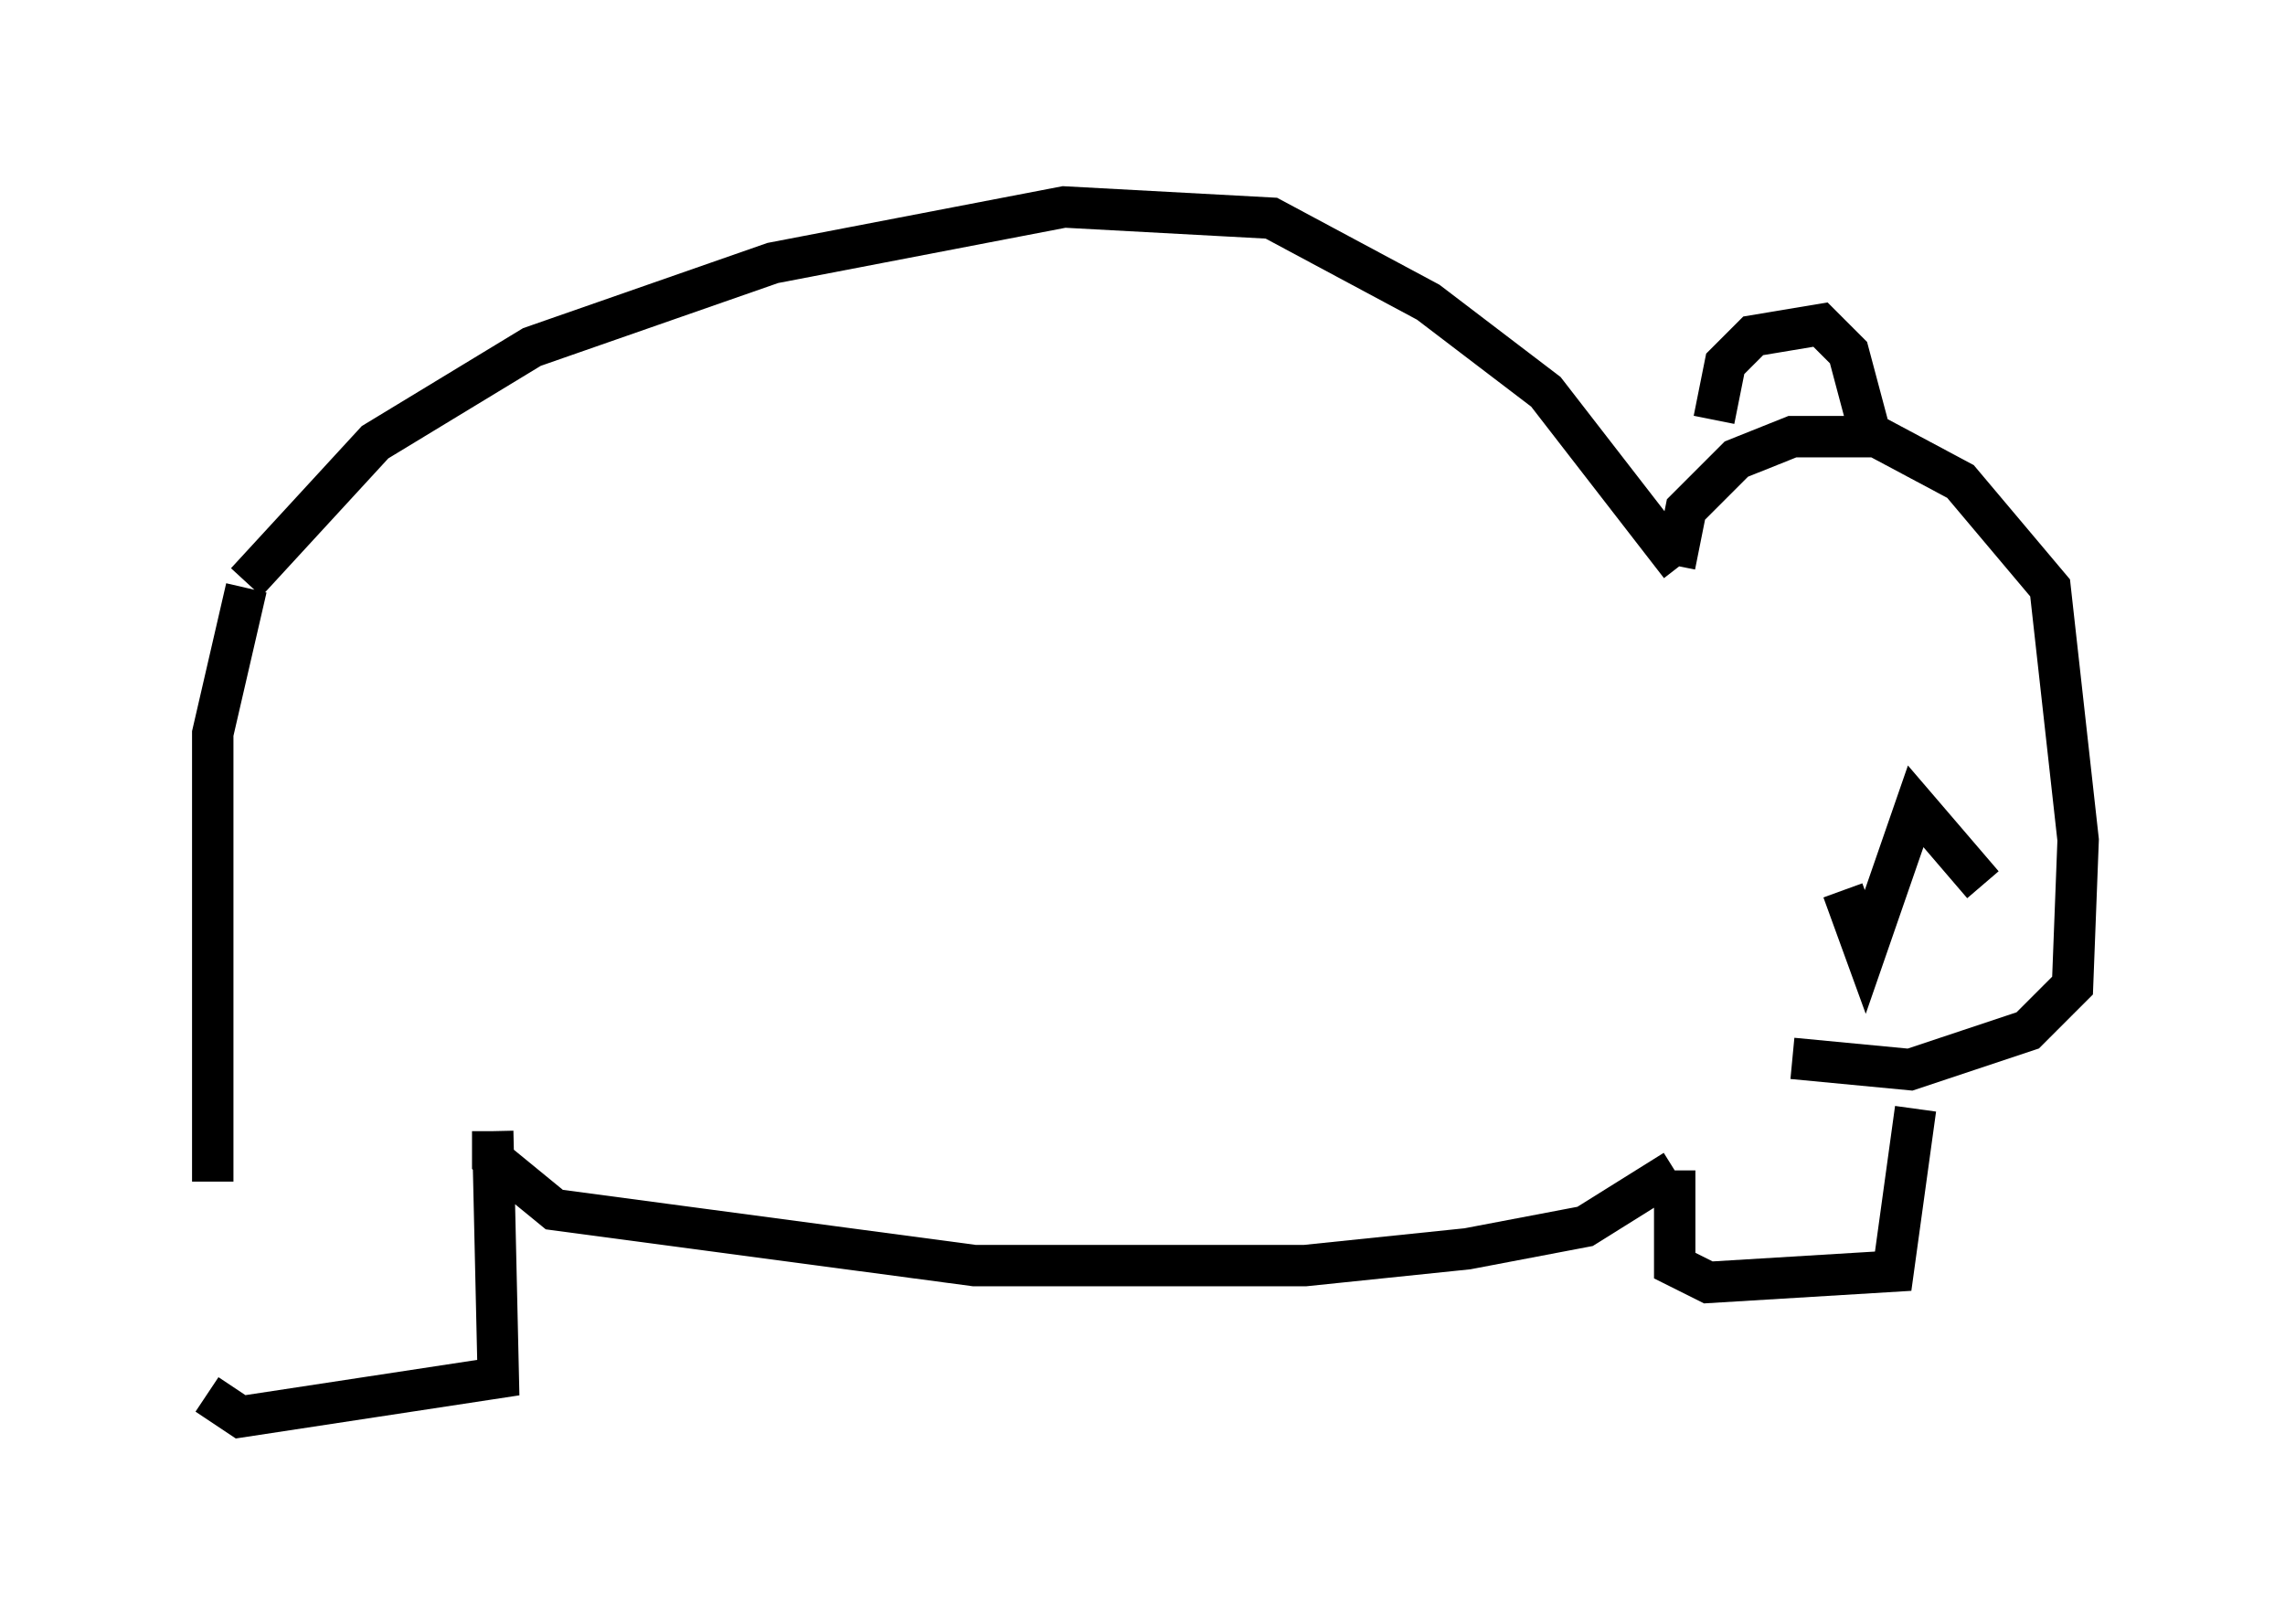 <?xml version="1.0" encoding="utf-8" ?>
<svg baseProfile="full" height="39.228" version="1.1" width="55.196" xmlns="http://www.w3.org/2000/svg" xmlns:ev="http://www.w3.org/2001/xml-events" xmlns:xlink="http://www.w3.org/1999/xlink"><defs /><rect fill="white" height="39.228" width="55.196" x="0" y="0" /><path d="M5, 29.086 m0.0, 4.601 l0.812, 0.541 6.225, -0.947 l-0.135, -5.954 m0.0, 0.0 l0.0, 0.677 1.488, 1.218 l10.149, 1.353 7.984, 0.0 l3.924, -0.406 2.842, -0.541 l2.165, -1.353 m0.0, 0.0 l0.0, 2.3 0.812, 0.406 l4.465, -0.271 0.541, -3.924 m-40.324, -12.72 l3.112, -3.383 3.789, -2.3 l5.819, -2.03 7.036, -1.353 l5.007, 0.271 3.789, 2.03 l2.842, 2.165 3.248, 4.195 m-0.135, 0.0 l0.271, -1.353 1.218, -1.218 l1.353, -0.541 2.03, 0.0 l2.03, 1.083 2.165, 2.571 l0.677, 6.089 -0.135, 3.518 l-1.083, 1.083 -2.842, 0.947 l-2.842, -0.271 m-1.894, -15.426 l0.271, -1.353 0.677, -0.677 l1.624, -0.271 0.677, 0.677 l0.541, 2.03 m-39.242, 3.654 l-0.812, 3.518 0.0, 10.825 m42.76, -7.172 l-1.624, -1.894 -1.218, 3.518 l-0.541, -1.488 " fill="none" stroke="black" stroke-width="1" /></svg>